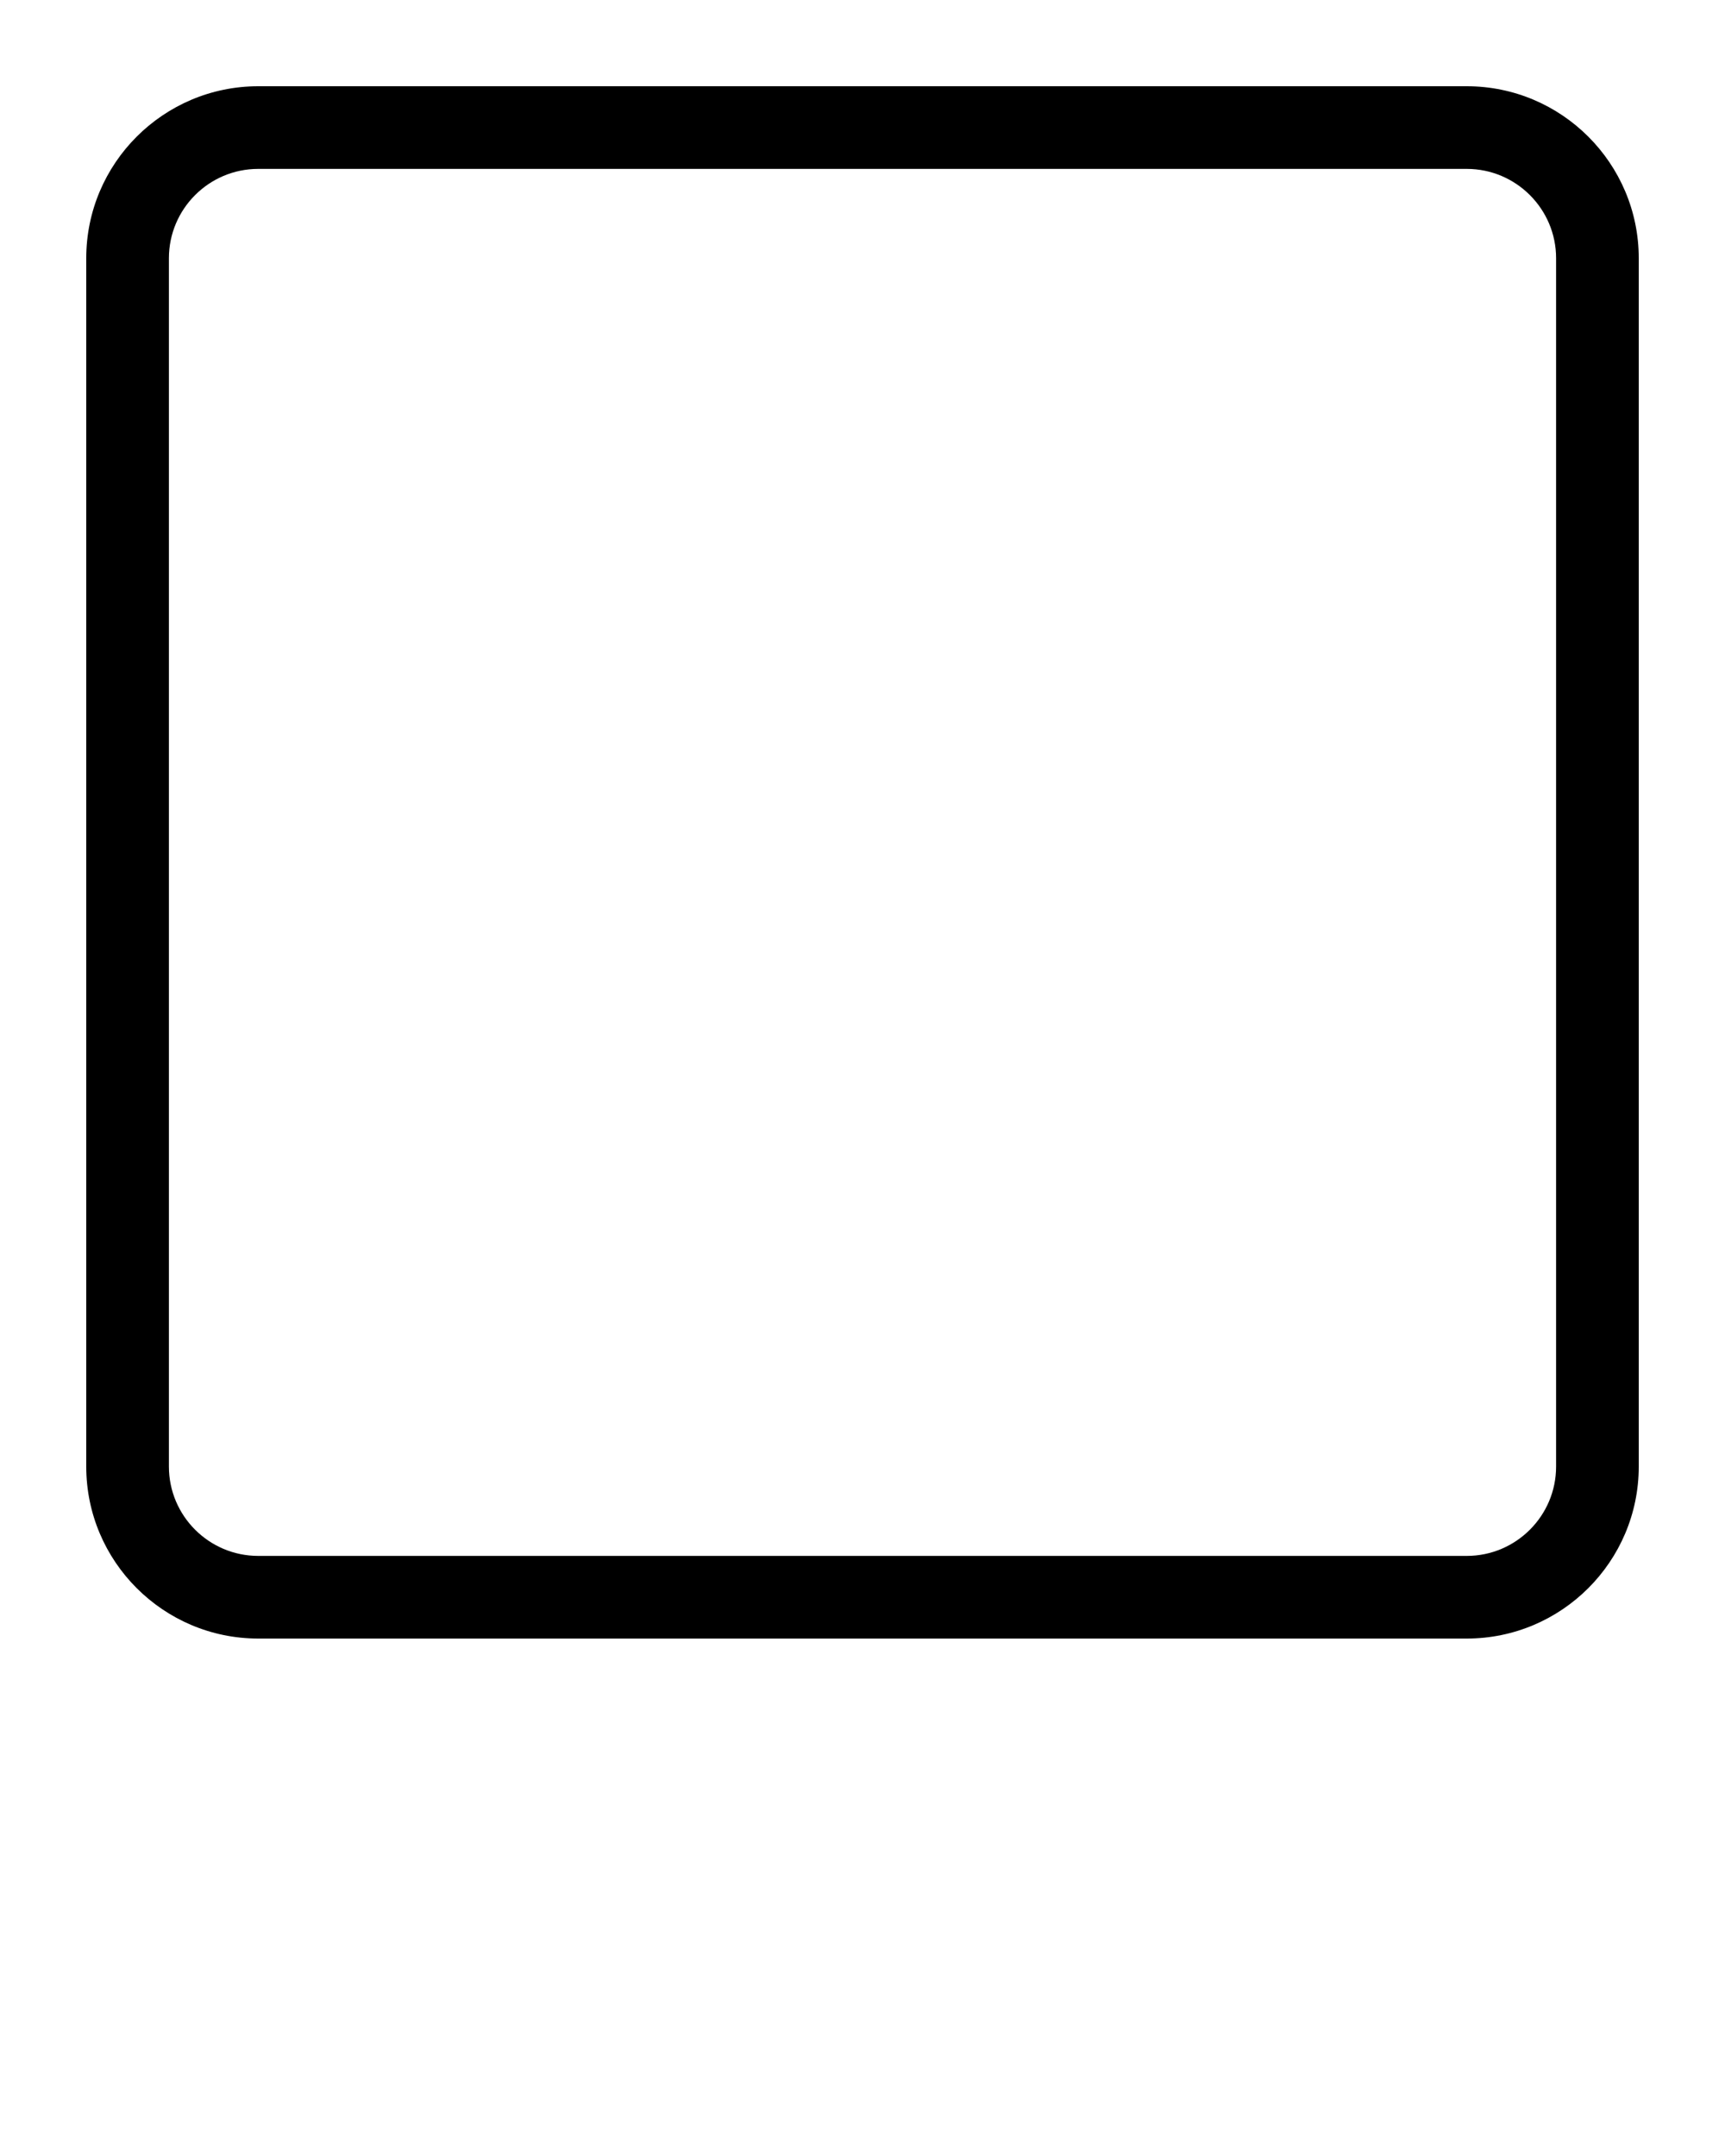 <svg xmlns="http://www.w3.org/2000/svg" xmlns:xlink="http://www.w3.org/1999/xlink" version="1.1" x="0px" y="0px" viewBox="0 0 100 125" enable-background="new 0 0 100 100" xml:space="preserve"><path d="M85.029,5H14.97C9.473,5,5,9.473,5,14.97V85.03C5,90.527,9.473,95,14.97,95h70.059C90.527,95,95,90.527,95,85.03V14.97  C95,9.473,90.527,5,85.029,5z M90.208,85.03c0,2.854-2.323,5.178-5.179,5.178H14.97c-2.854,0-5.178-2.323-5.178-5.178V14.97  c0-2.854,2.323-5.178,5.178-5.178h70.059c2.854,0,5.179,2.323,5.179,5.178V85.03z"/></svg>